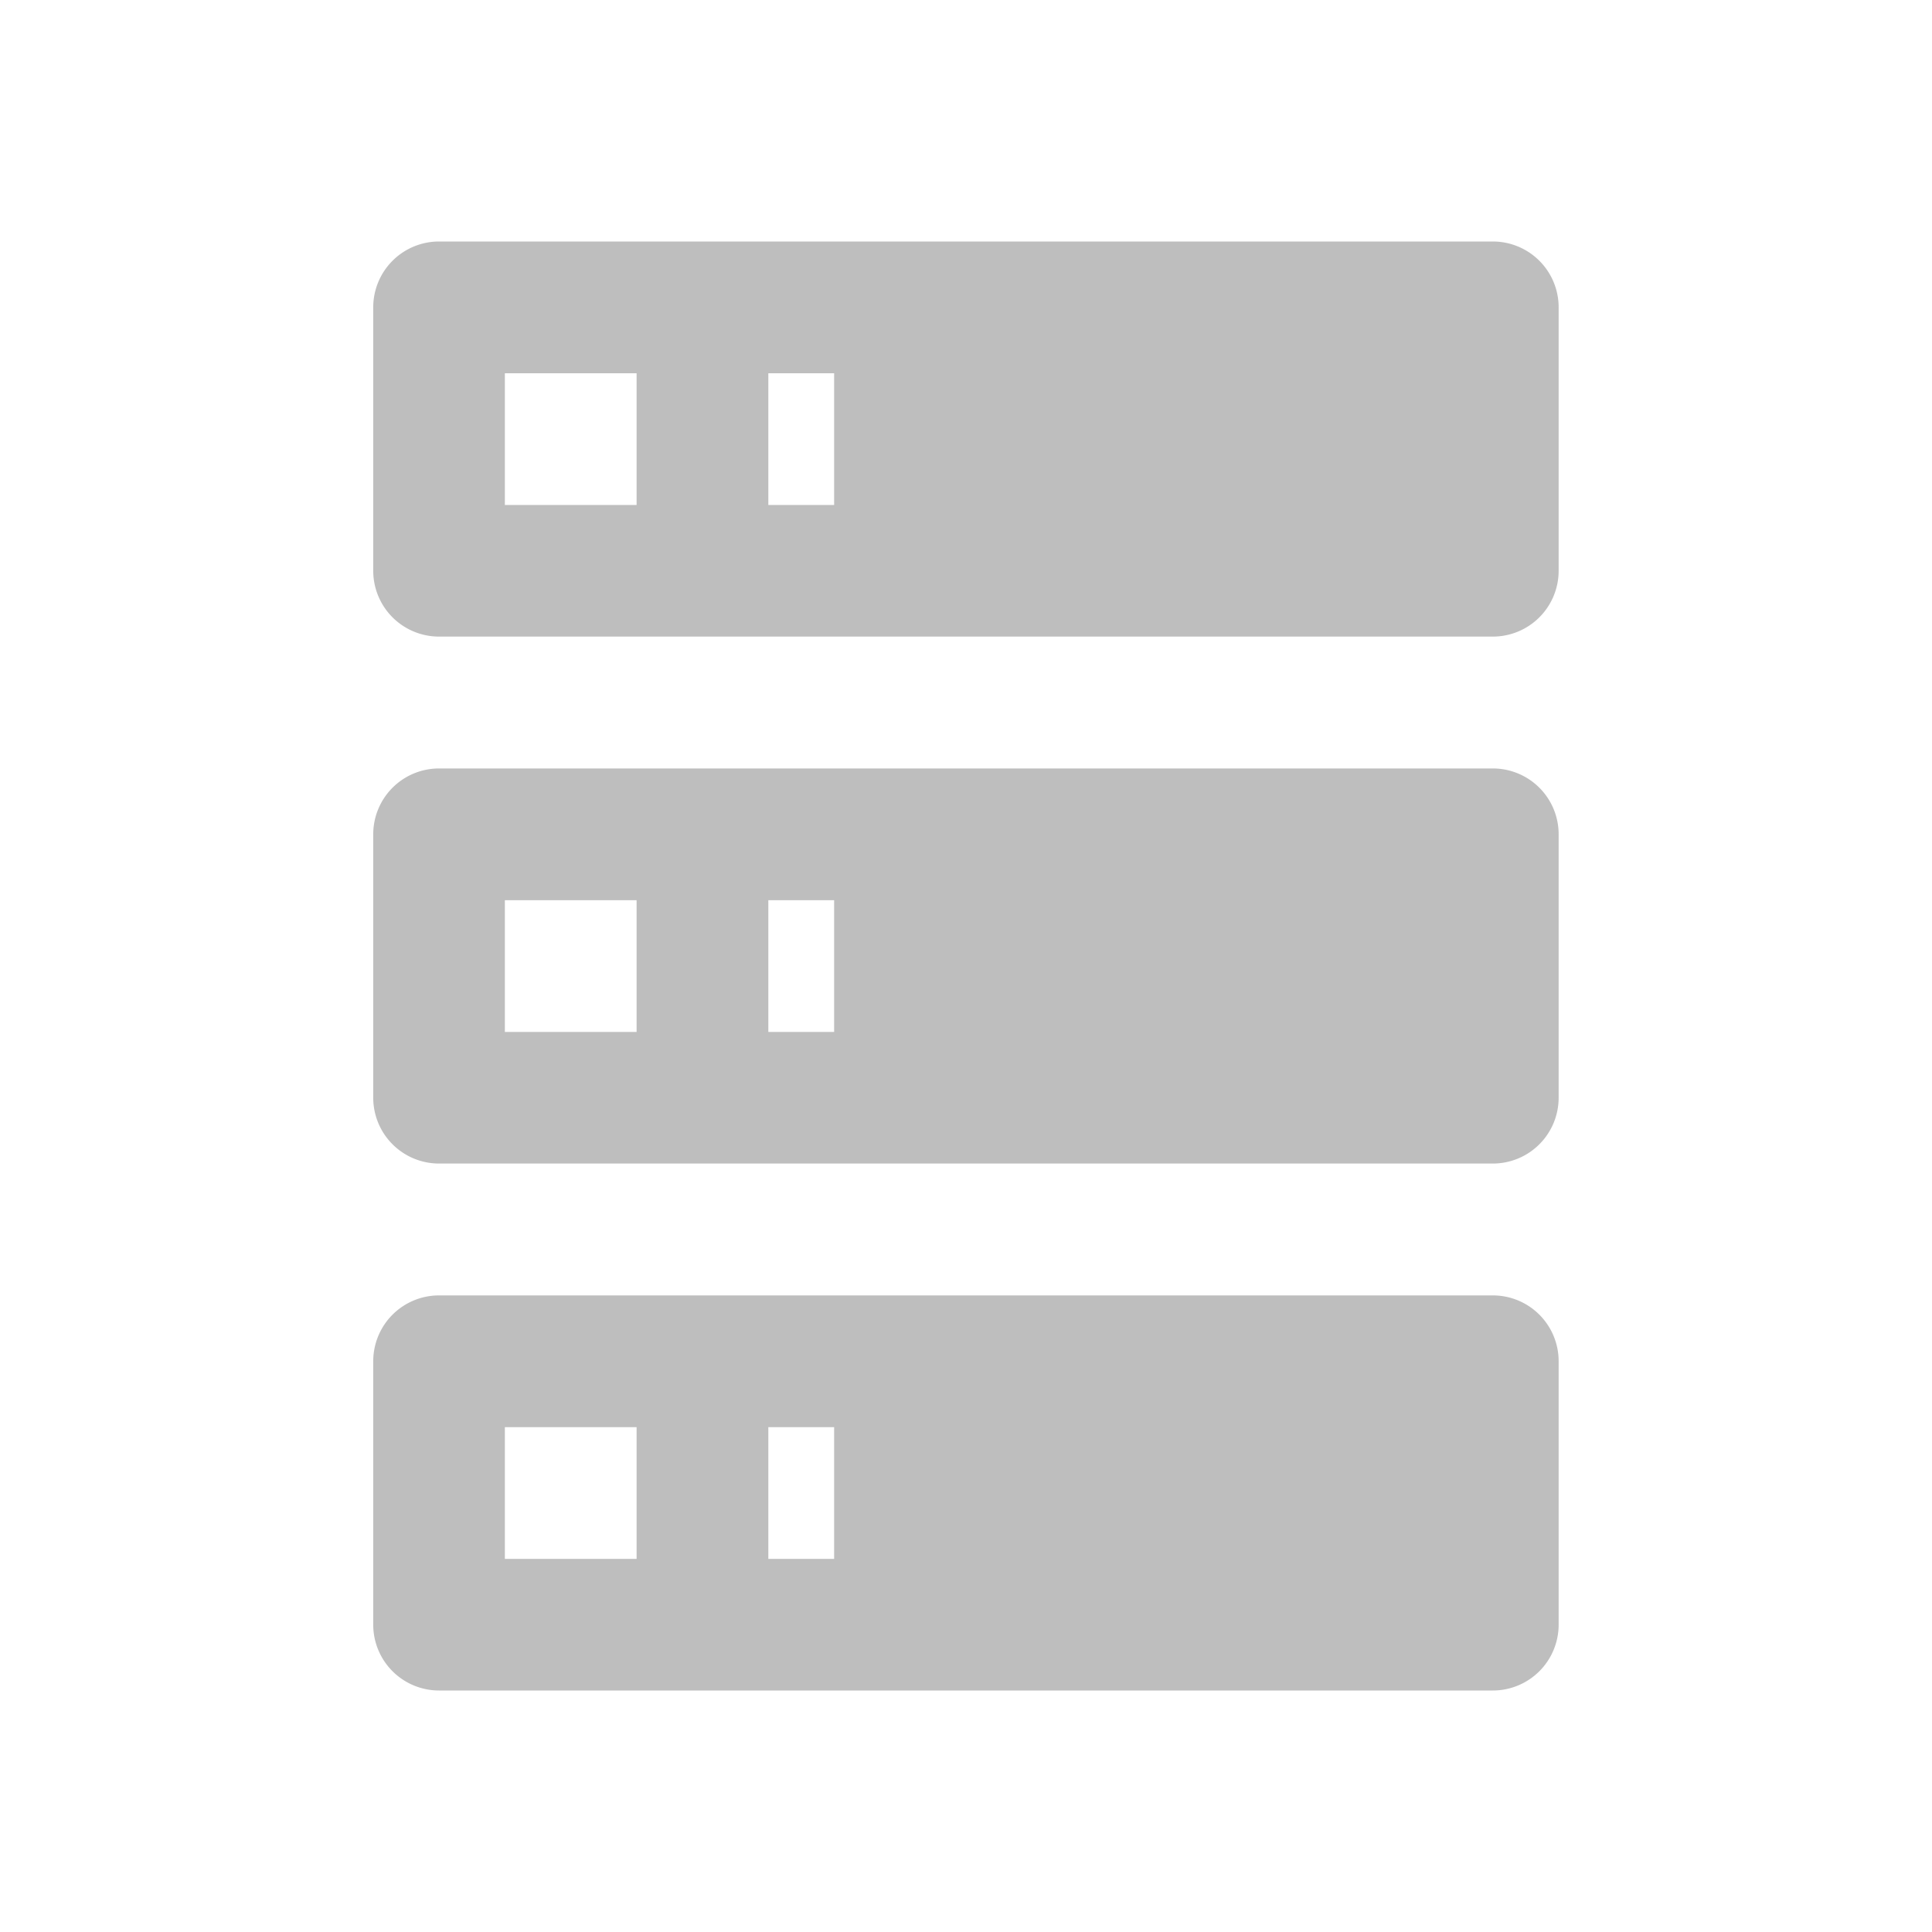 <svg version="1.1" viewBox="0 0 16 16" xmlns="http://www.w3.org/2000/svg">
 <path d="m3.636 2a0.545 0.545 0 0 0-0.545 0.545v2.182a0.545 0.545 0 0 0 0.545 0.545h8.727a0.545 0.545 0 0 0 0.545-0.545v-2.182a0.545 0.545 0 0 0-0.545-0.545zm0.545 1.091h1.091v1.091h-1.091zm2.182 0h0.545v1.091h-0.545zm-2.727 3.273a0.545 0.545 0 0 0-0.545 0.545v2.182a0.545 0.545 0 0 0 0.545 0.545h8.727a0.545 0.545 0 0 0 0.545-0.545v-2.182a0.545 0.545 0 0 0-0.545-0.545zm0.545 1.091h1.091v1.091h-1.091zm2.182 0h0.545v1.091h-0.545zm-2.727 3.273a0.545 0.545 0 0 0-0.545 0.545v2.182a0.545 0.545 0 0 0 0.545 0.545h8.727a0.545 0.545 0 0 0 0.545-0.545v-2.182a0.545 0.545 0 0 0-0.545-0.545zm0.545 1.091h1.091v1.091h-1.091zm2.182 0h0.545v1.091h-0.545z" fill="#bebebe"/>
</svg>
